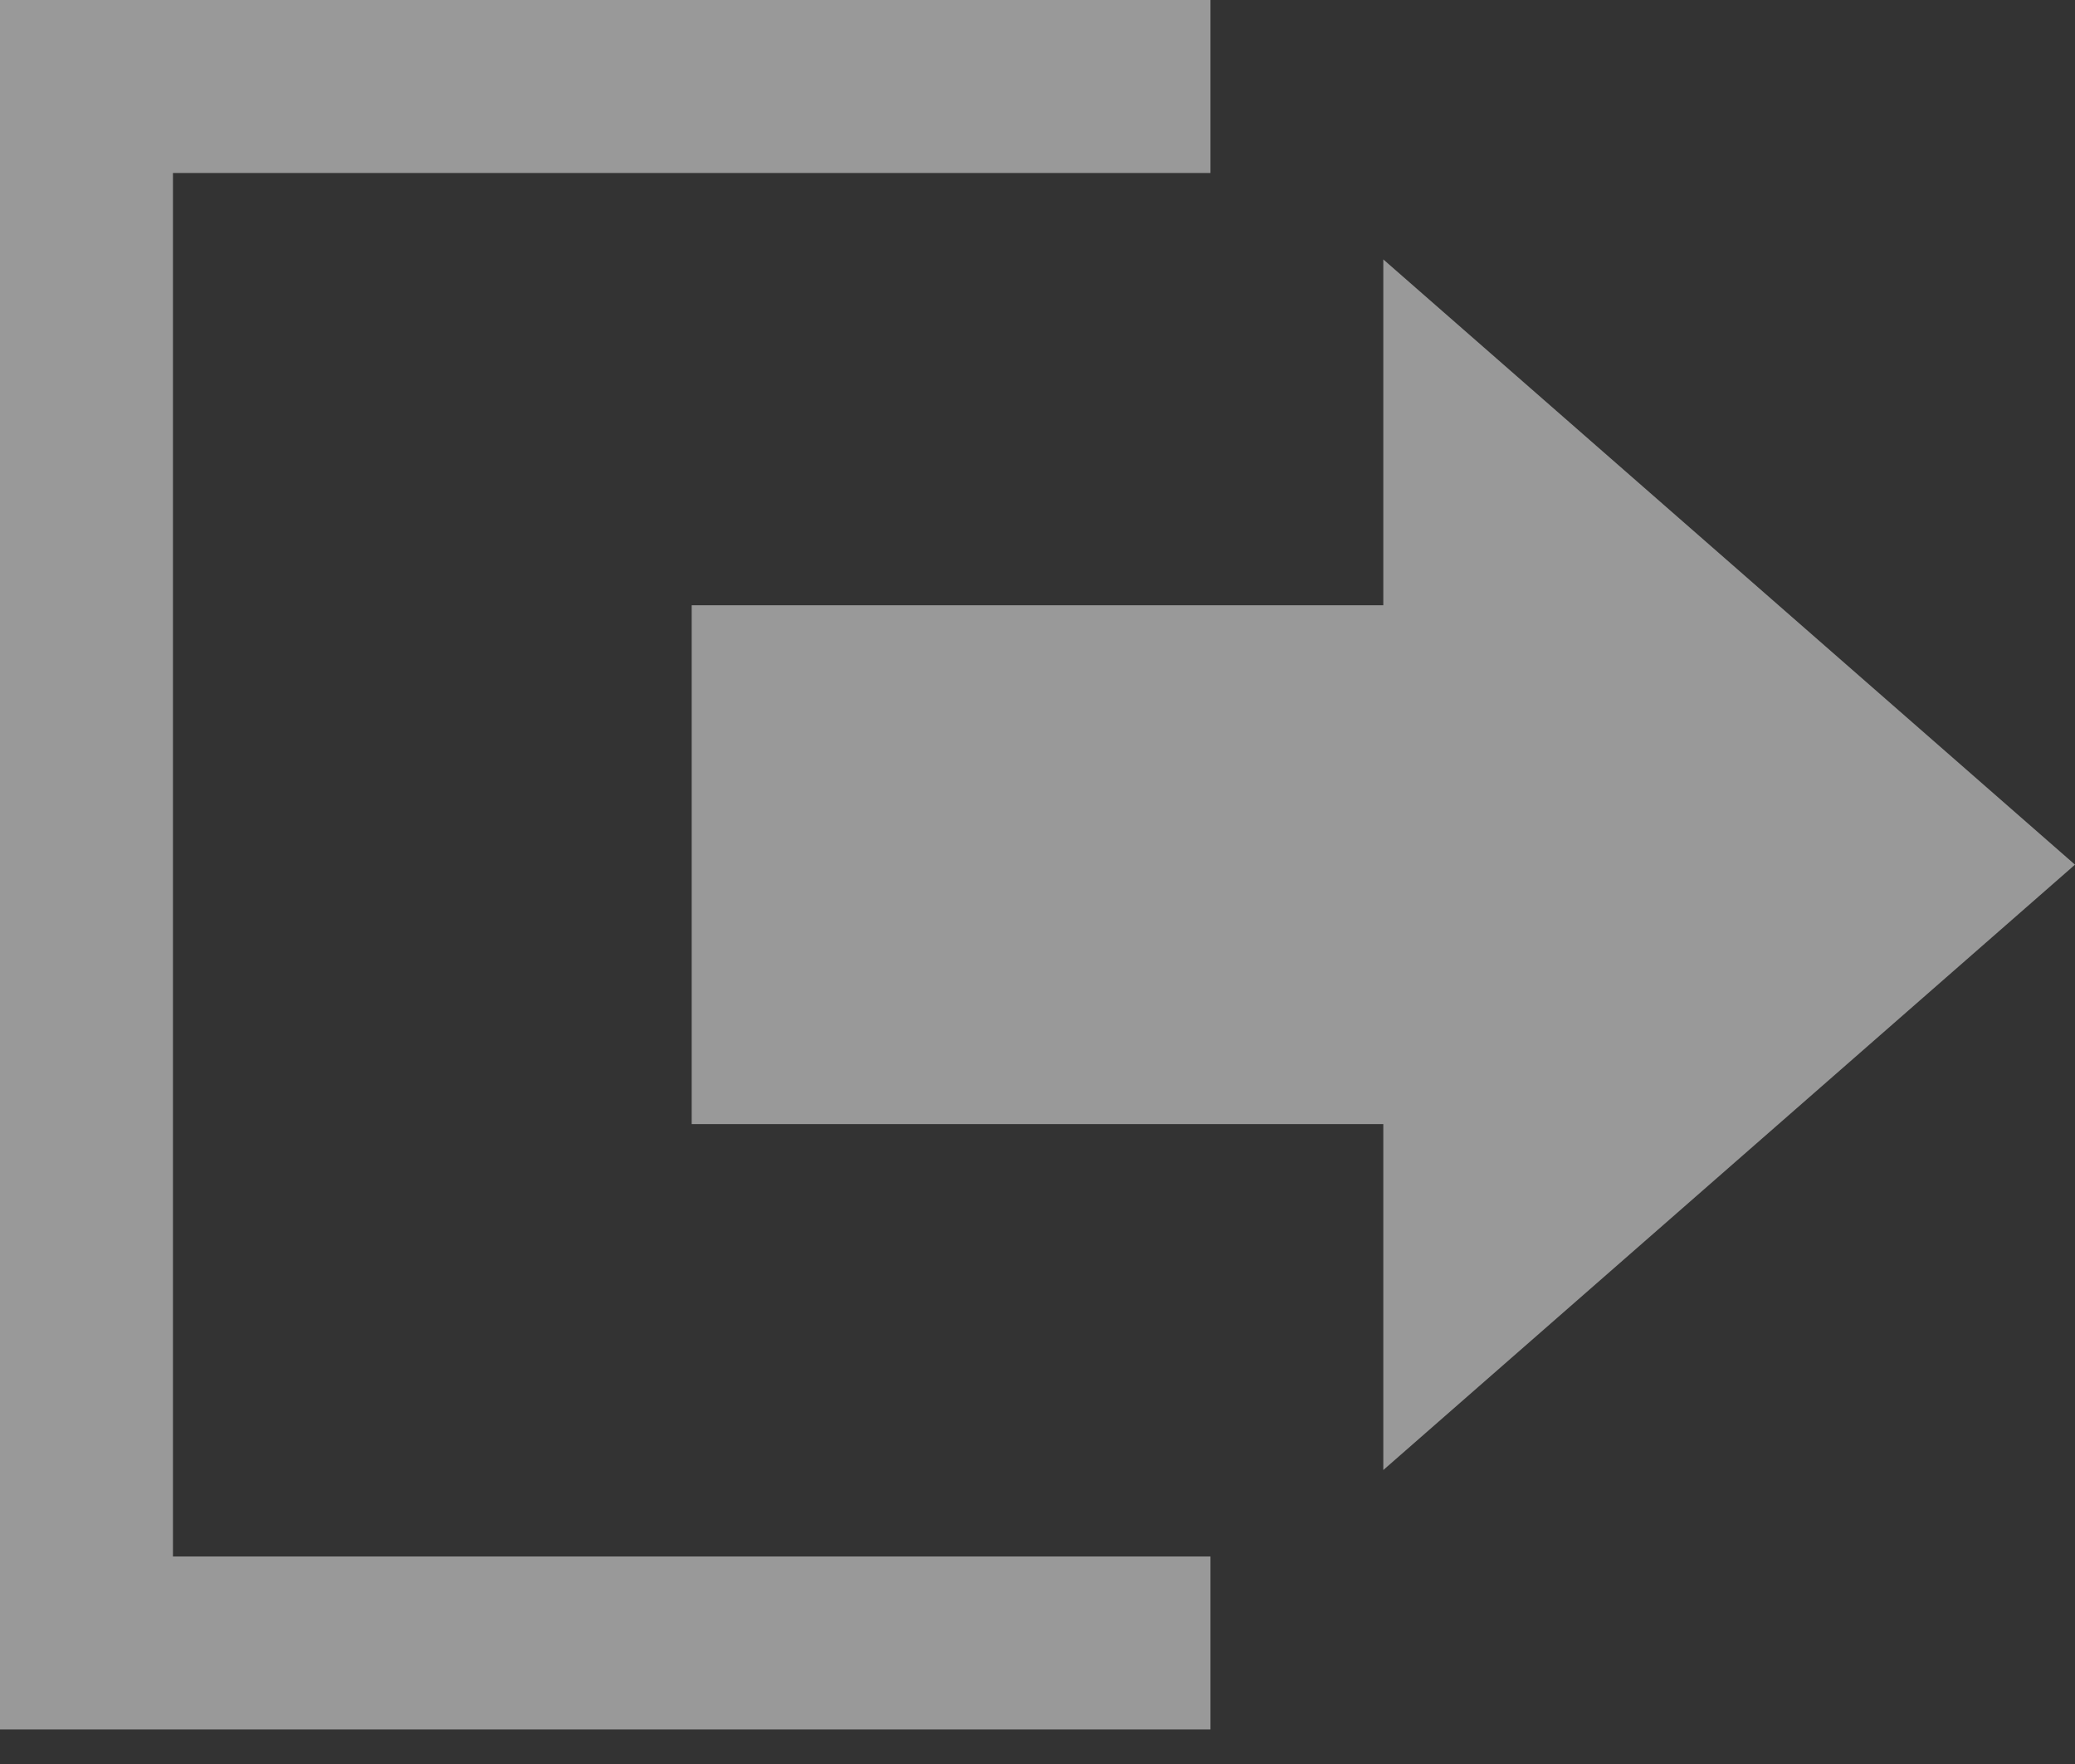 <?xml version="1.0" encoding="UTF-8" standalone="no"?>
<svg width="20px" height="17px" viewBox="0 0 20 17" version="1.1" xmlns="http://www.w3.org/2000/svg" xmlns:xlink="http://www.w3.org/1999/xlink">
    <rect x="0" y="0" width="20" height="17" fill="#333333" stroke="none"/>
    <!-- Generator: Sketch 41.1 (35376) - http://www.bohemiancoding.com/sketch -->
    <title>iconmonstr-log-out-7</title>
    <desc>Created with Sketch.</desc>
    <defs></defs>
    <g id="Symbols" stroke="none" stroke-width="1" fill="none" fill-rule="evenodd" opacity="0.5">
        <g id="User-Menu" transform="translate(0, -40)" fill="#FFFFFF">
            <g id="Group-10">
                <g transform="translate(0, 40)">
                    <g id="iconmonstr-log-out-7">
                        <path d="M13.333,5.833 L13.333,2.5 L20,8.333 L13.333,14.167 L13.333,10.833 L6.667,10.833 L6.667,5.833 L13.333,5.833 Z M0,0 L0,16.667 L11.667,16.667 L11.667,15 L1.667,15 L1.667,1.667 L11.667,1.667 L11.667,0 L0,0 Z" id="Shape"></path>
                    </g>
                </g>
            </g>
        </g>
    </g>
</svg>